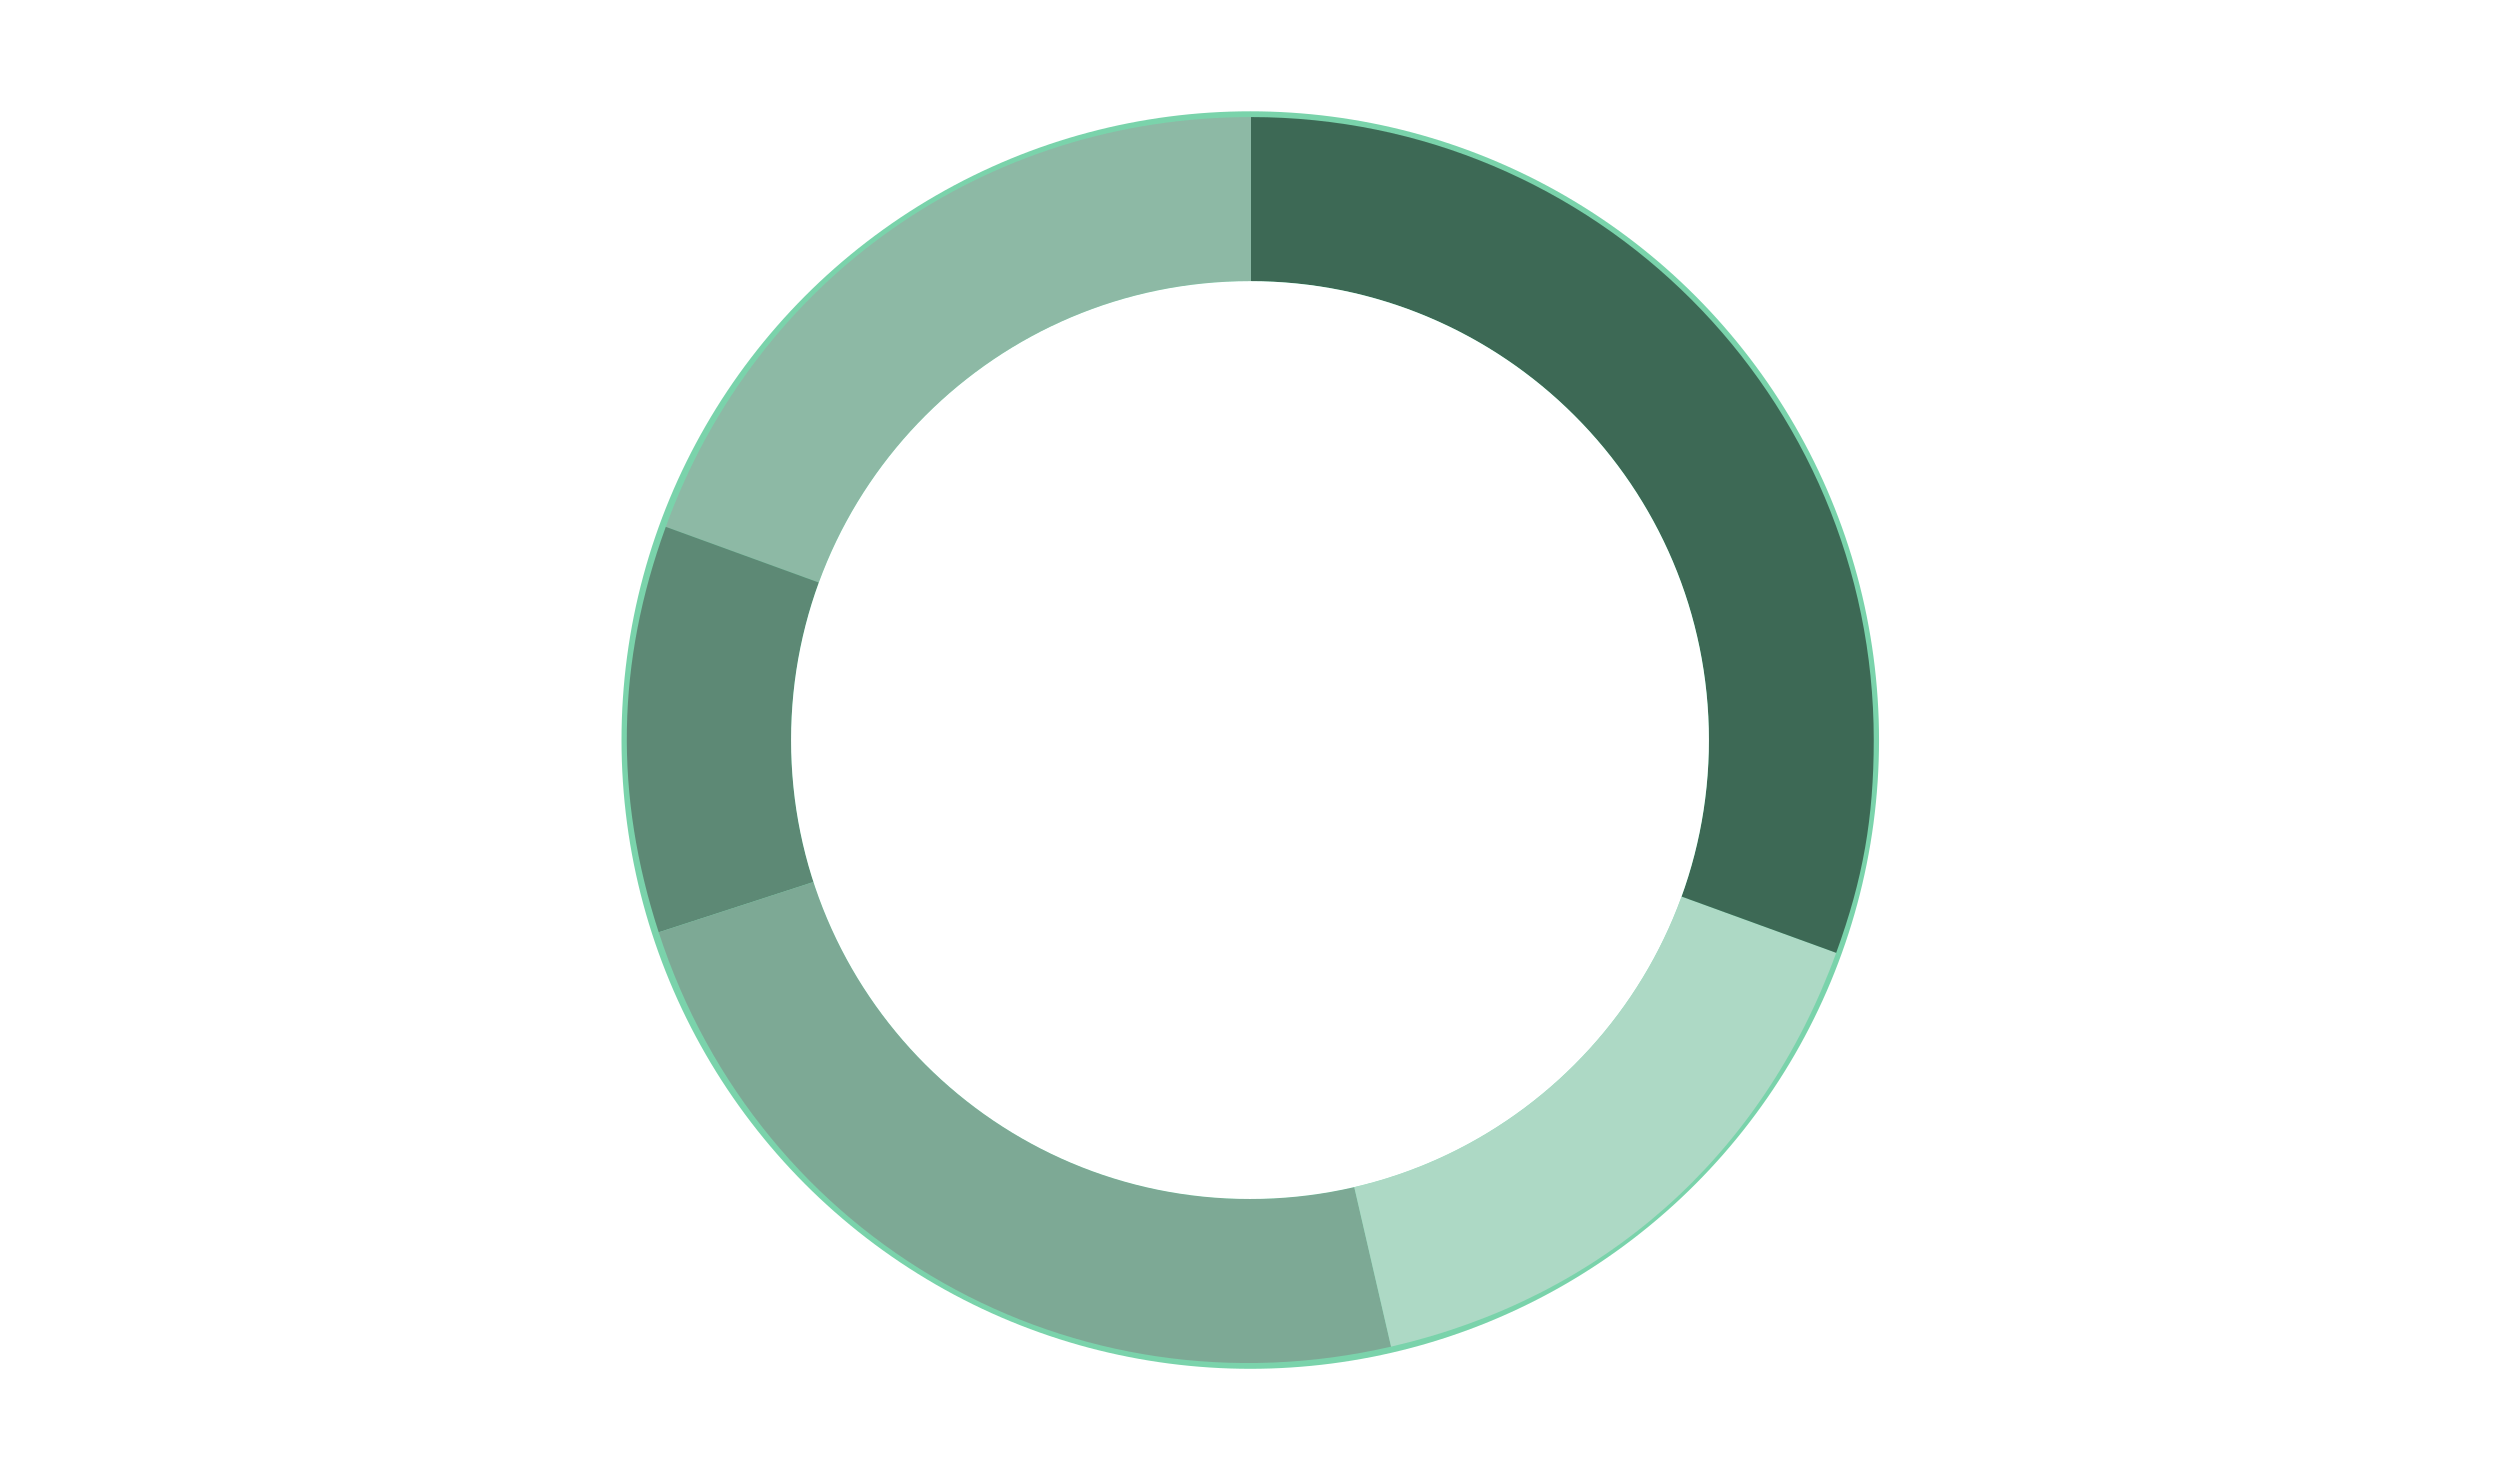 <?xml version="1.0" encoding="utf-8"?>
<!-- Generator: Adobe Illustrator 16.0.0, SVG Export Plug-In . SVG Version: 6.00 Build 0)  -->
<!DOCTYPE svg PUBLIC "-//W3C//DTD SVG 1.1//EN" "http://www.w3.org/Graphics/SVG/1.1/DTD/svg11.dtd">
<svg version="1.1" id="Layer_1" xmlns="http://www.w3.org/2000/svg" xmlns:xlink="http://www.w3.org/1999/xlink" x="0px" y="0px"
	 width="980px" height="580px" viewBox="0 0 980 580" enable-background="new 0 0 980 580" xml:space="preserve">
<g>
	<defs>
		<path id="SVGID_1_" d="M490.387,34.027c-141.377,0-255.986,114.609-255.986,255.986S349.009,546,490.387,546
			c141.377,0,255.986-114.609,255.986-255.986S631.764,34.027,490.387,34.027z M490,470c-99.354,0-179.896-80.542-179.896-179.896
			c0-99.354,80.542-179.896,179.896-179.896c99.354,0,179.896,80.543,179.896,179.896C669.896,389.458,589.354,470,490,470z"/>
	</defs>
	<clipPath id="SVGID_2_">
		<use xlink:href="#SVGID_1_"  overflow="visible"/>
	</clipPath>
	<g clip-path="url(#SVGID_2_)">
		<circle fill="#7AD3AB" cx="490.107" cy="290.104" r="246.475"/>
		<g opacity="0.5">
			<g>
				<g>
					<g>
						<path fill="#9F9F9F" d="M490.387,290.014l-229.402-83.496c35.553-97.683,125.451-160.63,229.402-160.63V290.014z"/>
					</g>
				</g>
				<g>
					<g>
						<path fill="#404040" d="M490.387,290.014l-232.178,75.438c-17.54-53.982-16.639-105.596,2.775-158.934L490.387,290.014z"/>
					</g>
				</g>
				<g>
					<g>
						<path fill="#808080" d="M490.387,290.014l54.916,237.867c-124.408,28.723-247.638-40.998-287.094-162.43L490.387,290.014z"/>
					</g>
				</g>
				<g>
					<g>
						<path fill="#DFDFDF" d="M490.387,290.014l229.402,83.496c-29.098,79.943-91.592,135.234-174.486,154.371L490.387,290.014z"/>
					</g>
				</g>
				<g>
					<g>
						<path d="M490.387,290.014V45.888c134.826,0,244.125,109.299,244.125,244.126c0,30.74-4.209,54.609-14.723,83.496
							L490.387,290.014z"/>
					</g>
				</g>
			</g>
			<g>
				<g>
				</g>
				<g>
				</g>
				<g>
				</g>
				<g>
				</g>
				<g>
				</g>
			</g>
		</g>
	</g>
</g>
<g>
</g>
<g>
</g>
<g>
</g>
<g>
</g>
<g>
</g>
<g>
</g>
<g>
</g>
<g>
</g>
<g>
</g>
<g>
</g>
<g>
</g>
<g>
</g>
<g>
</g>
<g>
</g>
<g>
</g>
</svg>
